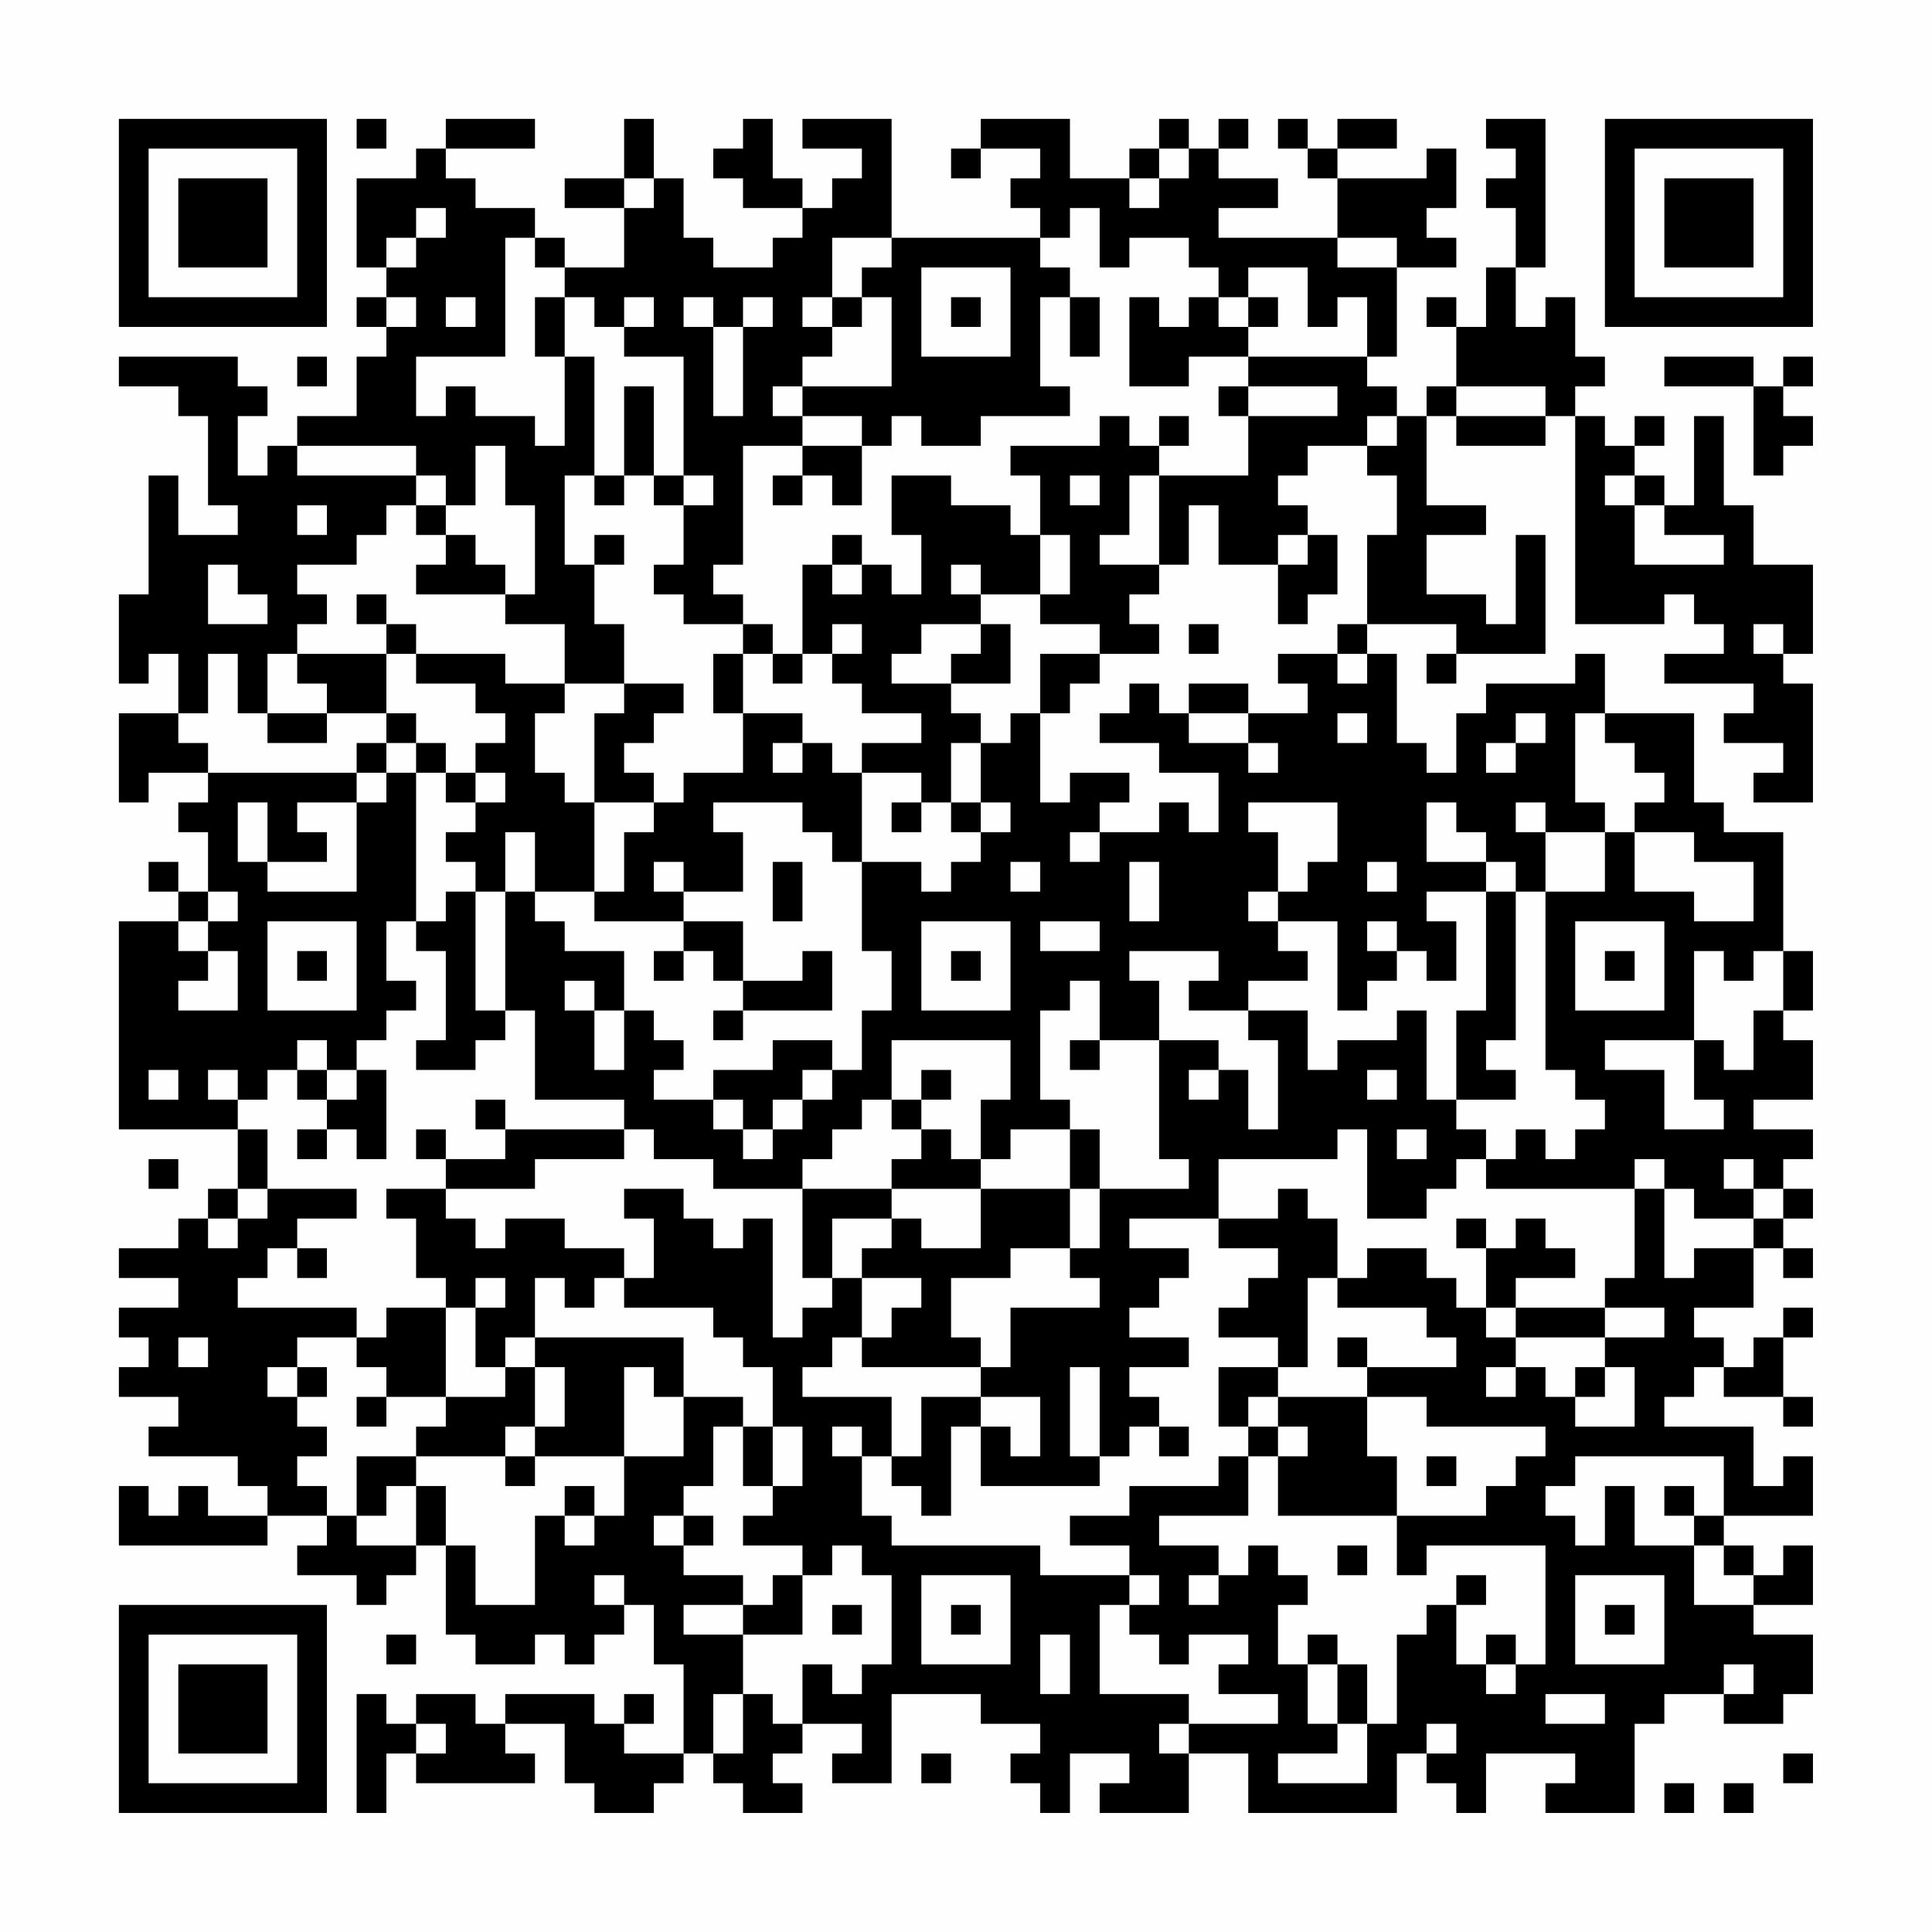<?xml version="1.0" encoding="UTF-8"?>
<svg xmlns="http://www.w3.org/2000/svg" version="1.1" width="300" height="300" viewBox="0 0 300 300"><rect x="0" y="0" width="300" height="300" fill="#fefefe"/><g transform="scale(4.615)"><g transform="translate(4,4)"><path fill-rule="evenodd" d="M8 0L8 1L9 1L9 0ZM11 0L11 1L10 1L10 2L8 2L8 5L9 5L9 6L8 6L8 7L9 7L9 8L8 8L8 10L6 10L6 11L5 11L5 12L4 12L4 10L5 10L5 9L4 9L4 8L0 8L0 9L2 9L2 10L3 10L3 13L4 13L4 14L2 14L2 12L1 12L1 16L0 16L0 19L1 19L1 18L2 18L2 20L0 20L0 23L1 23L1 22L3 22L3 23L2 23L2 24L3 24L3 26L2 26L2 25L1 25L1 26L2 26L2 27L0 27L0 34L4 34L4 36L3 36L3 37L2 37L2 38L0 38L0 39L2 39L2 40L0 40L0 41L1 41L1 42L0 42L0 43L2 43L2 44L1 44L1 45L4 45L4 46L5 46L5 47L3 47L3 46L2 46L2 47L1 47L1 46L0 46L0 48L5 48L5 47L7 47L7 48L6 48L6 49L8 49L8 50L9 50L9 49L10 49L10 48L11 48L11 51L12 51L12 52L14 52L14 51L15 51L15 52L16 52L16 51L17 51L17 50L18 50L18 52L19 52L19 55L17 55L17 54L18 54L18 53L17 53L17 54L16 54L16 53L13 53L13 54L12 54L12 53L10 53L10 54L9 54L9 53L8 53L8 57L9 57L9 55L10 55L10 56L14 56L14 55L13 55L13 54L15 54L15 56L16 56L16 57L18 57L18 56L19 56L19 55L20 55L20 56L21 56L21 57L23 57L23 56L22 56L22 55L23 55L23 54L25 54L25 55L24 55L24 56L26 56L26 53L29 53L29 54L31 54L31 55L30 55L30 56L31 56L31 57L32 57L32 55L34 55L34 56L33 56L33 57L36 57L36 55L38 55L38 57L43 57L43 55L44 55L44 56L45 56L45 57L46 57L46 55L49 55L49 56L48 56L48 57L51 57L51 54L52 54L52 53L54 53L54 54L56 54L56 53L57 53L57 51L55 51L55 50L57 50L57 48L56 48L56 49L55 49L55 48L54 48L54 47L57 47L57 45L56 45L56 46L55 46L55 44L52 44L52 43L53 43L53 42L54 42L54 43L56 43L56 44L57 44L57 43L56 43L56 41L57 41L57 40L56 40L56 41L55 41L55 42L54 42L54 41L53 41L53 40L55 40L55 38L56 38L56 39L57 39L57 38L56 38L56 37L57 37L57 36L56 36L56 35L57 35L57 34L55 34L55 33L57 33L57 31L56 31L56 30L57 30L57 28L56 28L56 24L54 24L54 23L53 23L53 20L50 20L50 18L49 18L49 19L46 19L46 20L45 20L45 22L44 22L44 21L43 21L43 18L42 18L42 17L45 17L45 18L44 18L44 19L45 19L45 18L48 18L48 14L47 14L47 17L46 17L46 16L44 16L44 14L46 14L46 13L44 13L44 10L45 10L45 11L48 11L48 10L49 10L49 17L52 17L52 16L53 16L53 17L54 17L54 18L52 18L52 19L55 19L55 20L54 20L54 21L56 21L56 22L55 22L55 23L57 23L57 19L56 19L56 18L57 18L57 15L55 15L55 13L54 13L54 10L53 10L53 13L52 13L52 12L51 12L51 11L52 11L52 10L51 10L51 11L50 11L50 10L49 10L49 9L50 9L50 8L49 8L49 6L48 6L48 7L47 7L47 5L48 5L48 0L46 0L46 1L47 1L47 2L46 2L46 3L47 3L47 5L46 5L46 7L45 7L45 6L44 6L44 7L45 7L45 9L44 9L44 10L43 10L43 9L42 9L42 8L43 8L43 5L45 5L45 4L44 4L44 3L45 3L45 1L44 1L44 2L41 2L41 1L43 1L43 0L41 0L41 1L40 1L40 0L39 0L39 1L40 1L40 2L41 2L41 4L37 4L37 3L39 3L39 2L37 2L37 1L38 1L38 0L37 0L37 1L36 1L36 0L35 0L35 1L34 1L34 2L32 2L32 0L29 0L29 1L28 1L28 2L29 2L29 1L31 1L31 2L30 2L30 3L31 3L31 4L26 4L26 0L23 0L23 1L25 1L25 2L24 2L24 3L23 3L23 2L22 2L22 0L21 0L21 1L20 1L20 2L21 2L21 3L23 3L23 4L22 4L22 5L20 5L20 4L19 4L19 2L18 2L18 0L17 0L17 2L15 2L15 3L17 3L17 5L15 5L15 4L14 4L14 3L12 3L12 2L11 2L11 1L14 1L14 0ZM35 1L35 2L34 2L34 3L35 3L35 2L36 2L36 1ZM17 2L17 3L18 3L18 2ZM10 3L10 4L9 4L9 5L10 5L10 4L11 4L11 3ZM32 3L32 4L31 4L31 5L32 5L32 6L31 6L31 9L32 9L32 10L29 10L29 11L27 11L27 10L26 10L26 11L25 11L25 10L23 10L23 9L26 9L26 6L25 6L25 5L26 5L26 4L24 4L24 6L23 6L23 7L24 7L24 8L23 8L23 9L22 9L22 10L23 10L23 11L21 11L21 15L20 15L20 16L21 16L21 17L19 17L19 16L18 16L18 15L19 15L19 13L20 13L20 12L19 12L19 8L17 8L17 7L18 7L18 6L17 6L17 7L16 7L16 6L15 6L15 5L14 5L14 4L13 4L13 8L10 8L10 10L11 10L11 9L12 9L12 10L14 10L14 11L15 11L15 8L16 8L16 12L15 12L15 15L16 15L16 17L17 17L17 19L15 19L15 17L13 17L13 16L14 16L14 13L13 13L13 11L12 11L12 13L11 13L11 12L10 12L10 11L6 11L6 12L10 12L10 13L9 13L9 14L8 14L8 15L6 15L6 16L7 16L7 17L6 17L6 18L5 18L5 20L4 20L4 18L3 18L3 20L2 20L2 21L3 21L3 22L8 22L8 23L6 23L6 24L7 24L7 25L5 25L5 23L4 23L4 25L5 25L5 26L8 26L8 23L9 23L9 22L10 22L10 27L9 27L9 29L10 29L10 30L9 30L9 31L8 31L8 32L7 32L7 31L6 31L6 32L5 32L5 33L4 33L4 32L3 32L3 33L4 33L4 34L5 34L5 36L4 36L4 37L3 37L3 38L4 38L4 37L5 37L5 36L8 36L8 37L6 37L6 38L5 38L5 39L4 39L4 40L8 40L8 41L6 41L6 42L5 42L5 43L6 43L6 44L7 44L7 45L6 45L6 46L7 46L7 47L8 47L8 48L10 48L10 46L11 46L11 48L12 48L12 50L14 50L14 47L15 47L15 48L16 48L16 47L17 47L17 45L19 45L19 43L21 43L21 44L20 44L20 46L19 46L19 47L18 47L18 48L19 48L19 49L21 49L21 50L19 50L19 51L21 51L21 53L20 53L20 55L21 55L21 53L22 53L22 54L23 54L23 52L24 52L24 53L25 53L25 52L26 52L26 49L25 49L25 48L24 48L24 49L23 49L23 48L21 48L21 47L22 47L22 46L23 46L23 44L22 44L22 42L21 42L21 41L20 41L20 40L17 40L17 39L18 39L18 37L17 37L17 36L19 36L19 37L20 37L20 38L21 38L21 37L22 37L22 41L23 41L23 40L24 40L24 39L25 39L25 41L24 41L24 42L23 42L23 43L26 43L26 45L25 45L25 44L24 44L24 45L25 45L25 47L26 47L26 48L31 48L31 49L34 49L34 50L33 50L33 53L36 53L36 54L35 54L35 55L36 55L36 54L39 54L39 53L37 53L37 52L38 52L38 51L36 51L36 52L35 52L35 51L34 51L34 50L35 50L35 49L34 49L34 48L32 48L32 47L34 47L34 46L37 46L37 45L38 45L38 47L35 47L35 48L37 48L37 49L36 49L36 50L37 50L37 49L38 49L38 48L39 48L39 49L40 49L40 50L39 50L39 52L40 52L40 54L41 54L41 55L39 55L39 56L42 56L42 54L43 54L43 51L44 51L44 50L45 50L45 52L46 52L46 53L47 53L47 52L48 52L48 48L44 48L44 49L43 49L43 47L46 47L46 46L47 46L47 45L48 45L48 44L44 44L44 43L42 43L42 42L45 42L45 41L44 41L44 40L41 40L41 39L42 39L42 38L44 38L44 39L45 39L45 40L46 40L46 41L47 41L47 42L46 42L46 43L47 43L47 42L48 42L48 43L49 43L49 44L51 44L51 42L50 42L50 41L52 41L52 40L50 40L50 39L51 39L51 36L52 36L52 39L53 39L53 38L55 38L55 37L56 37L56 36L55 36L55 35L54 35L54 36L55 36L55 37L53 37L53 36L52 36L52 35L51 35L51 36L46 36L46 35L47 35L47 34L48 34L48 35L49 35L49 34L50 34L50 33L49 33L49 32L48 32L48 26L50 26L50 24L51 24L51 26L53 26L53 27L55 27L55 25L53 25L53 24L51 24L51 23L52 23L52 22L51 22L51 21L50 21L50 20L49 20L49 23L50 23L50 24L48 24L48 23L47 23L47 24L48 24L48 26L47 26L47 25L46 25L46 24L45 24L45 23L44 23L44 25L46 25L46 26L44 26L44 27L45 27L45 29L44 29L44 28L43 28L43 27L42 27L42 28L43 28L43 29L42 29L42 30L41 30L41 27L39 27L39 26L40 26L40 25L41 25L41 23L38 23L38 24L39 24L39 26L38 26L38 27L39 27L39 28L40 28L40 29L38 29L38 30L36 30L36 29L37 29L37 28L34 28L34 29L35 29L35 31L33 31L33 29L32 29L32 30L31 30L31 33L32 33L32 34L30 34L30 35L29 35L29 33L30 33L30 31L26 31L26 33L25 33L25 34L24 34L24 35L23 35L23 36L20 36L20 35L18 35L18 34L17 34L17 33L14 33L14 30L13 30L13 26L14 26L14 27L15 27L15 28L17 28L17 30L16 30L16 29L15 29L15 30L16 30L16 32L17 32L17 30L18 30L18 31L19 31L19 32L18 32L18 33L20 33L20 34L21 34L21 35L22 35L22 34L23 34L23 33L24 33L24 32L25 32L25 30L26 30L26 28L25 28L25 25L27 25L27 26L28 26L28 25L29 25L29 24L30 24L30 23L29 23L29 21L30 21L30 20L31 20L31 23L32 23L32 22L34 22L34 23L33 23L33 24L32 24L32 25L33 25L33 24L35 24L35 23L36 23L36 24L37 24L37 22L35 22L35 21L33 21L33 20L34 20L34 19L35 19L35 20L36 20L36 21L38 21L38 22L39 22L39 21L38 21L38 20L40 20L40 19L39 19L39 18L41 18L41 19L42 19L42 18L41 18L41 17L42 17L42 14L43 14L43 12L42 12L42 11L43 11L43 10L42 10L42 11L40 11L40 12L39 12L39 13L40 13L40 14L39 14L39 15L37 15L37 13L36 13L36 15L35 15L35 12L38 12L38 10L41 10L41 9L38 9L38 8L42 8L42 6L41 6L41 7L40 7L40 5L38 5L38 6L37 6L37 5L36 5L36 4L34 4L34 5L33 5L33 3ZM41 4L41 5L43 5L43 4ZM27 5L27 8L30 8L30 5ZM9 6L9 7L10 7L10 6ZM11 6L11 7L12 7L12 6ZM14 6L14 8L15 8L15 6ZM19 6L19 7L20 7L20 10L21 10L21 7L22 7L22 6L21 6L21 7L20 7L20 6ZM24 6L24 7L25 7L25 6ZM28 6L28 7L29 7L29 6ZM32 6L32 8L33 8L33 6ZM34 6L34 9L36 9L36 8L38 8L38 7L39 7L39 6L38 6L38 7L37 7L37 6L36 6L36 7L35 7L35 6ZM6 8L6 9L7 9L7 8ZM52 8L52 9L55 9L55 12L56 12L56 11L57 11L57 10L56 10L56 9L57 9L57 8L56 8L56 9L55 9L55 8ZM17 9L17 12L16 12L16 13L17 13L17 12L18 12L18 13L19 13L19 12L18 12L18 9ZM37 9L37 10L38 10L38 9ZM45 9L45 10L48 10L48 9ZM33 10L33 11L30 11L30 12L31 12L31 14L30 14L30 13L28 13L28 12L26 12L26 14L27 14L27 16L26 16L26 15L25 15L25 14L24 14L24 15L23 15L23 18L22 18L22 17L21 17L21 18L20 18L20 20L21 20L21 22L19 22L19 23L18 23L18 22L17 22L17 21L18 21L18 20L19 20L19 19L17 19L17 20L16 20L16 23L15 23L15 22L14 22L14 20L15 20L15 19L13 19L13 18L10 18L10 17L9 17L9 16L8 16L8 17L9 17L9 18L6 18L6 19L7 19L7 20L5 20L5 21L7 21L7 20L9 20L9 21L8 21L8 22L9 22L9 21L10 21L10 22L11 22L11 23L12 23L12 24L11 24L11 25L12 25L12 26L11 26L11 27L10 27L10 28L11 28L11 31L10 31L10 32L12 32L12 31L13 31L13 30L12 30L12 26L13 26L13 24L14 24L14 26L16 26L16 27L19 27L19 28L18 28L18 29L19 29L19 28L20 28L20 29L21 29L21 30L20 30L20 31L21 31L21 30L24 30L24 28L23 28L23 29L21 29L21 27L19 27L19 26L21 26L21 24L20 24L20 23L23 23L23 24L24 24L24 25L25 25L25 22L27 22L27 23L26 23L26 24L27 24L27 23L28 23L28 24L29 24L29 23L28 23L28 21L29 21L29 20L28 20L28 19L30 19L30 17L29 17L29 16L31 16L31 17L33 17L33 18L31 18L31 20L32 20L32 19L33 19L33 18L35 18L35 17L34 17L34 16L35 16L35 15L33 15L33 14L34 14L34 12L35 12L35 11L36 11L36 10L35 10L35 11L34 11L34 10ZM23 11L23 12L22 12L22 13L23 13L23 12L24 12L24 13L25 13L25 11ZM32 12L32 13L33 13L33 12ZM50 12L50 13L51 13L51 15L54 15L54 14L52 14L52 13L51 13L51 12ZM6 13L6 14L7 14L7 13ZM10 13L10 14L11 14L11 15L10 15L10 16L13 16L13 15L12 15L12 14L11 14L11 13ZM16 14L16 15L17 15L17 14ZM31 14L31 16L32 16L32 14ZM40 14L40 15L39 15L39 17L40 17L40 16L41 16L41 14ZM3 15L3 17L5 17L5 16L4 16L4 15ZM24 15L24 16L25 16L25 15ZM28 15L28 16L29 16L29 15ZM24 17L24 18L23 18L23 19L22 19L22 18L21 18L21 20L23 20L23 21L22 21L22 22L23 22L23 21L24 21L24 22L25 22L25 21L27 21L27 20L25 20L25 19L24 19L24 18L25 18L25 17ZM27 17L27 18L26 18L26 19L28 19L28 18L29 18L29 17ZM36 17L36 18L37 18L37 17ZM55 17L55 18L56 18L56 17ZM9 18L9 20L10 20L10 21L11 21L11 22L12 22L12 23L13 23L13 22L12 22L12 21L13 21L13 20L12 20L12 19L10 19L10 18ZM36 19L36 20L38 20L38 19ZM41 20L41 21L42 21L42 20ZM47 20L47 21L46 21L46 22L47 22L47 21L48 21L48 20ZM16 23L16 26L17 26L17 24L18 24L18 23ZM18 25L18 26L19 26L19 25ZM22 25L22 27L23 27L23 25ZM30 25L30 26L31 26L31 25ZM34 25L34 27L35 27L35 25ZM42 25L42 26L43 26L43 25ZM3 26L3 27L2 27L2 28L3 28L3 29L2 29L2 30L4 30L4 28L3 28L3 27L4 27L4 26ZM46 26L46 30L45 30L45 33L44 33L44 30L43 30L43 31L41 31L41 32L40 32L40 30L38 30L38 31L39 31L39 34L38 34L38 32L37 32L37 31L35 31L35 35L36 35L36 36L33 36L33 34L32 34L32 36L29 36L29 35L28 35L28 34L27 34L27 33L28 33L28 32L27 32L27 33L26 33L26 34L27 34L27 35L26 35L26 36L23 36L23 39L24 39L24 37L26 37L26 38L25 38L25 39L27 39L27 40L26 40L26 41L25 41L25 42L29 42L29 43L27 43L27 45L26 45L26 46L27 46L27 47L28 47L28 44L29 44L29 46L33 46L33 45L34 45L34 44L35 44L35 45L36 45L36 44L35 44L35 43L34 43L34 42L36 42L36 41L34 41L34 40L35 40L35 39L36 39L36 38L34 38L34 37L37 37L37 38L39 38L39 39L38 39L38 40L37 40L37 41L39 41L39 42L37 42L37 44L38 44L38 45L39 45L39 47L43 47L43 45L42 45L42 43L39 43L39 42L40 42L40 39L41 39L41 37L40 37L40 36L39 36L39 37L37 37L37 35L41 35L41 34L42 34L42 37L44 37L44 36L45 36L45 35L46 35L46 34L45 34L45 33L47 33L47 32L46 32L46 31L47 31L47 26ZM5 27L5 30L8 30L8 27ZM27 27L27 30L30 30L30 27ZM31 27L31 28L33 28L33 27ZM49 27L49 30L52 30L52 27ZM6 28L6 29L7 29L7 28ZM28 28L28 29L29 29L29 28ZM50 28L50 29L51 29L51 28ZM53 28L53 31L50 31L50 32L52 32L52 34L54 34L54 33L53 33L53 31L54 31L54 32L55 32L55 30L56 30L56 28L55 28L55 29L54 29L54 28ZM22 31L22 32L20 32L20 33L21 33L21 34L22 34L22 33L23 33L23 32L24 32L24 31ZM32 31L32 32L33 32L33 31ZM1 32L1 33L2 33L2 32ZM6 32L6 33L7 33L7 34L6 34L6 35L7 35L7 34L8 34L8 35L9 35L9 32L8 32L8 33L7 33L7 32ZM36 32L36 33L37 33L37 32ZM42 32L42 33L43 33L43 32ZM12 33L12 34L13 34L13 35L11 35L11 34L10 34L10 35L11 35L11 36L9 36L9 37L10 37L10 39L11 39L11 40L9 40L9 41L8 41L8 42L9 42L9 43L8 43L8 44L9 44L9 43L11 43L11 44L10 44L10 45L8 45L8 47L9 47L9 46L10 46L10 45L13 45L13 46L14 46L14 45L17 45L17 42L18 42L18 43L19 43L19 41L14 41L14 39L15 39L15 40L16 40L16 39L17 39L17 38L15 38L15 37L13 37L13 38L12 38L12 37L11 37L11 36L14 36L14 35L17 35L17 34L13 34L13 33ZM43 34L43 35L44 35L44 34ZM1 35L1 36L2 36L2 35ZM26 36L26 37L27 37L27 38L29 38L29 36ZM32 36L32 38L30 38L30 39L28 39L28 41L29 41L29 42L30 42L30 40L33 40L33 39L32 39L32 38L33 38L33 36ZM45 37L45 38L46 38L46 40L47 40L47 41L50 41L50 40L47 40L47 39L49 39L49 38L48 38L48 37L47 37L47 38L46 38L46 37ZM6 38L6 39L7 39L7 38ZM12 39L12 40L11 40L11 43L13 43L13 42L14 42L14 44L13 44L13 45L14 45L14 44L15 44L15 42L14 42L14 41L13 41L13 42L12 42L12 40L13 40L13 39ZM2 41L2 42L3 42L3 41ZM41 41L41 42L42 42L42 41ZM6 42L6 43L7 43L7 42ZM32 42L32 45L33 45L33 42ZM49 42L49 43L50 43L50 42ZM29 43L29 44L30 44L30 45L31 45L31 43ZM38 43L38 44L39 44L39 45L40 45L40 44L39 44L39 43ZM21 44L21 46L22 46L22 44ZM44 45L44 46L45 46L45 45ZM49 45L49 46L48 46L48 47L49 47L49 48L50 48L50 46L51 46L51 48L53 48L53 50L55 50L55 49L54 49L54 48L53 48L53 47L54 47L54 45ZM15 46L15 47L16 47L16 46ZM52 46L52 47L53 47L53 46ZM19 47L19 48L20 48L20 47ZM41 48L41 49L42 49L42 48ZM16 49L16 50L17 50L17 49ZM22 49L22 50L21 50L21 51L23 51L23 49ZM27 49L27 52L30 52L30 49ZM45 49L45 50L46 50L46 49ZM49 49L49 52L52 52L52 49ZM24 50L24 51L25 51L25 50ZM28 50L28 51L29 51L29 50ZM50 50L50 51L51 51L51 50ZM9 51L9 52L10 52L10 51ZM31 51L31 53L32 53L32 51ZM40 51L40 52L41 52L41 54L42 54L42 52L41 52L41 51ZM46 51L46 52L47 52L47 51ZM54 52L54 53L55 53L55 52ZM48 53L48 54L50 54L50 53ZM10 54L10 55L11 55L11 54ZM44 54L44 55L45 55L45 54ZM27 55L27 56L28 56L28 55ZM56 55L56 56L57 56L57 55ZM52 56L52 57L53 57L53 56ZM54 56L54 57L55 57L55 56ZM0 0L0 7L7 7L7 0ZM1 1L1 6L6 6L6 1ZM2 2L2 5L5 5L5 2ZM50 0L50 7L57 7L57 0ZM51 1L51 6L56 6L56 1ZM52 2L52 5L55 5L55 2ZM0 50L0 57L7 57L7 50ZM1 51L1 56L6 56L6 51ZM2 52L2 55L5 55L5 52Z" fill="#000000"/></g></g></svg>

